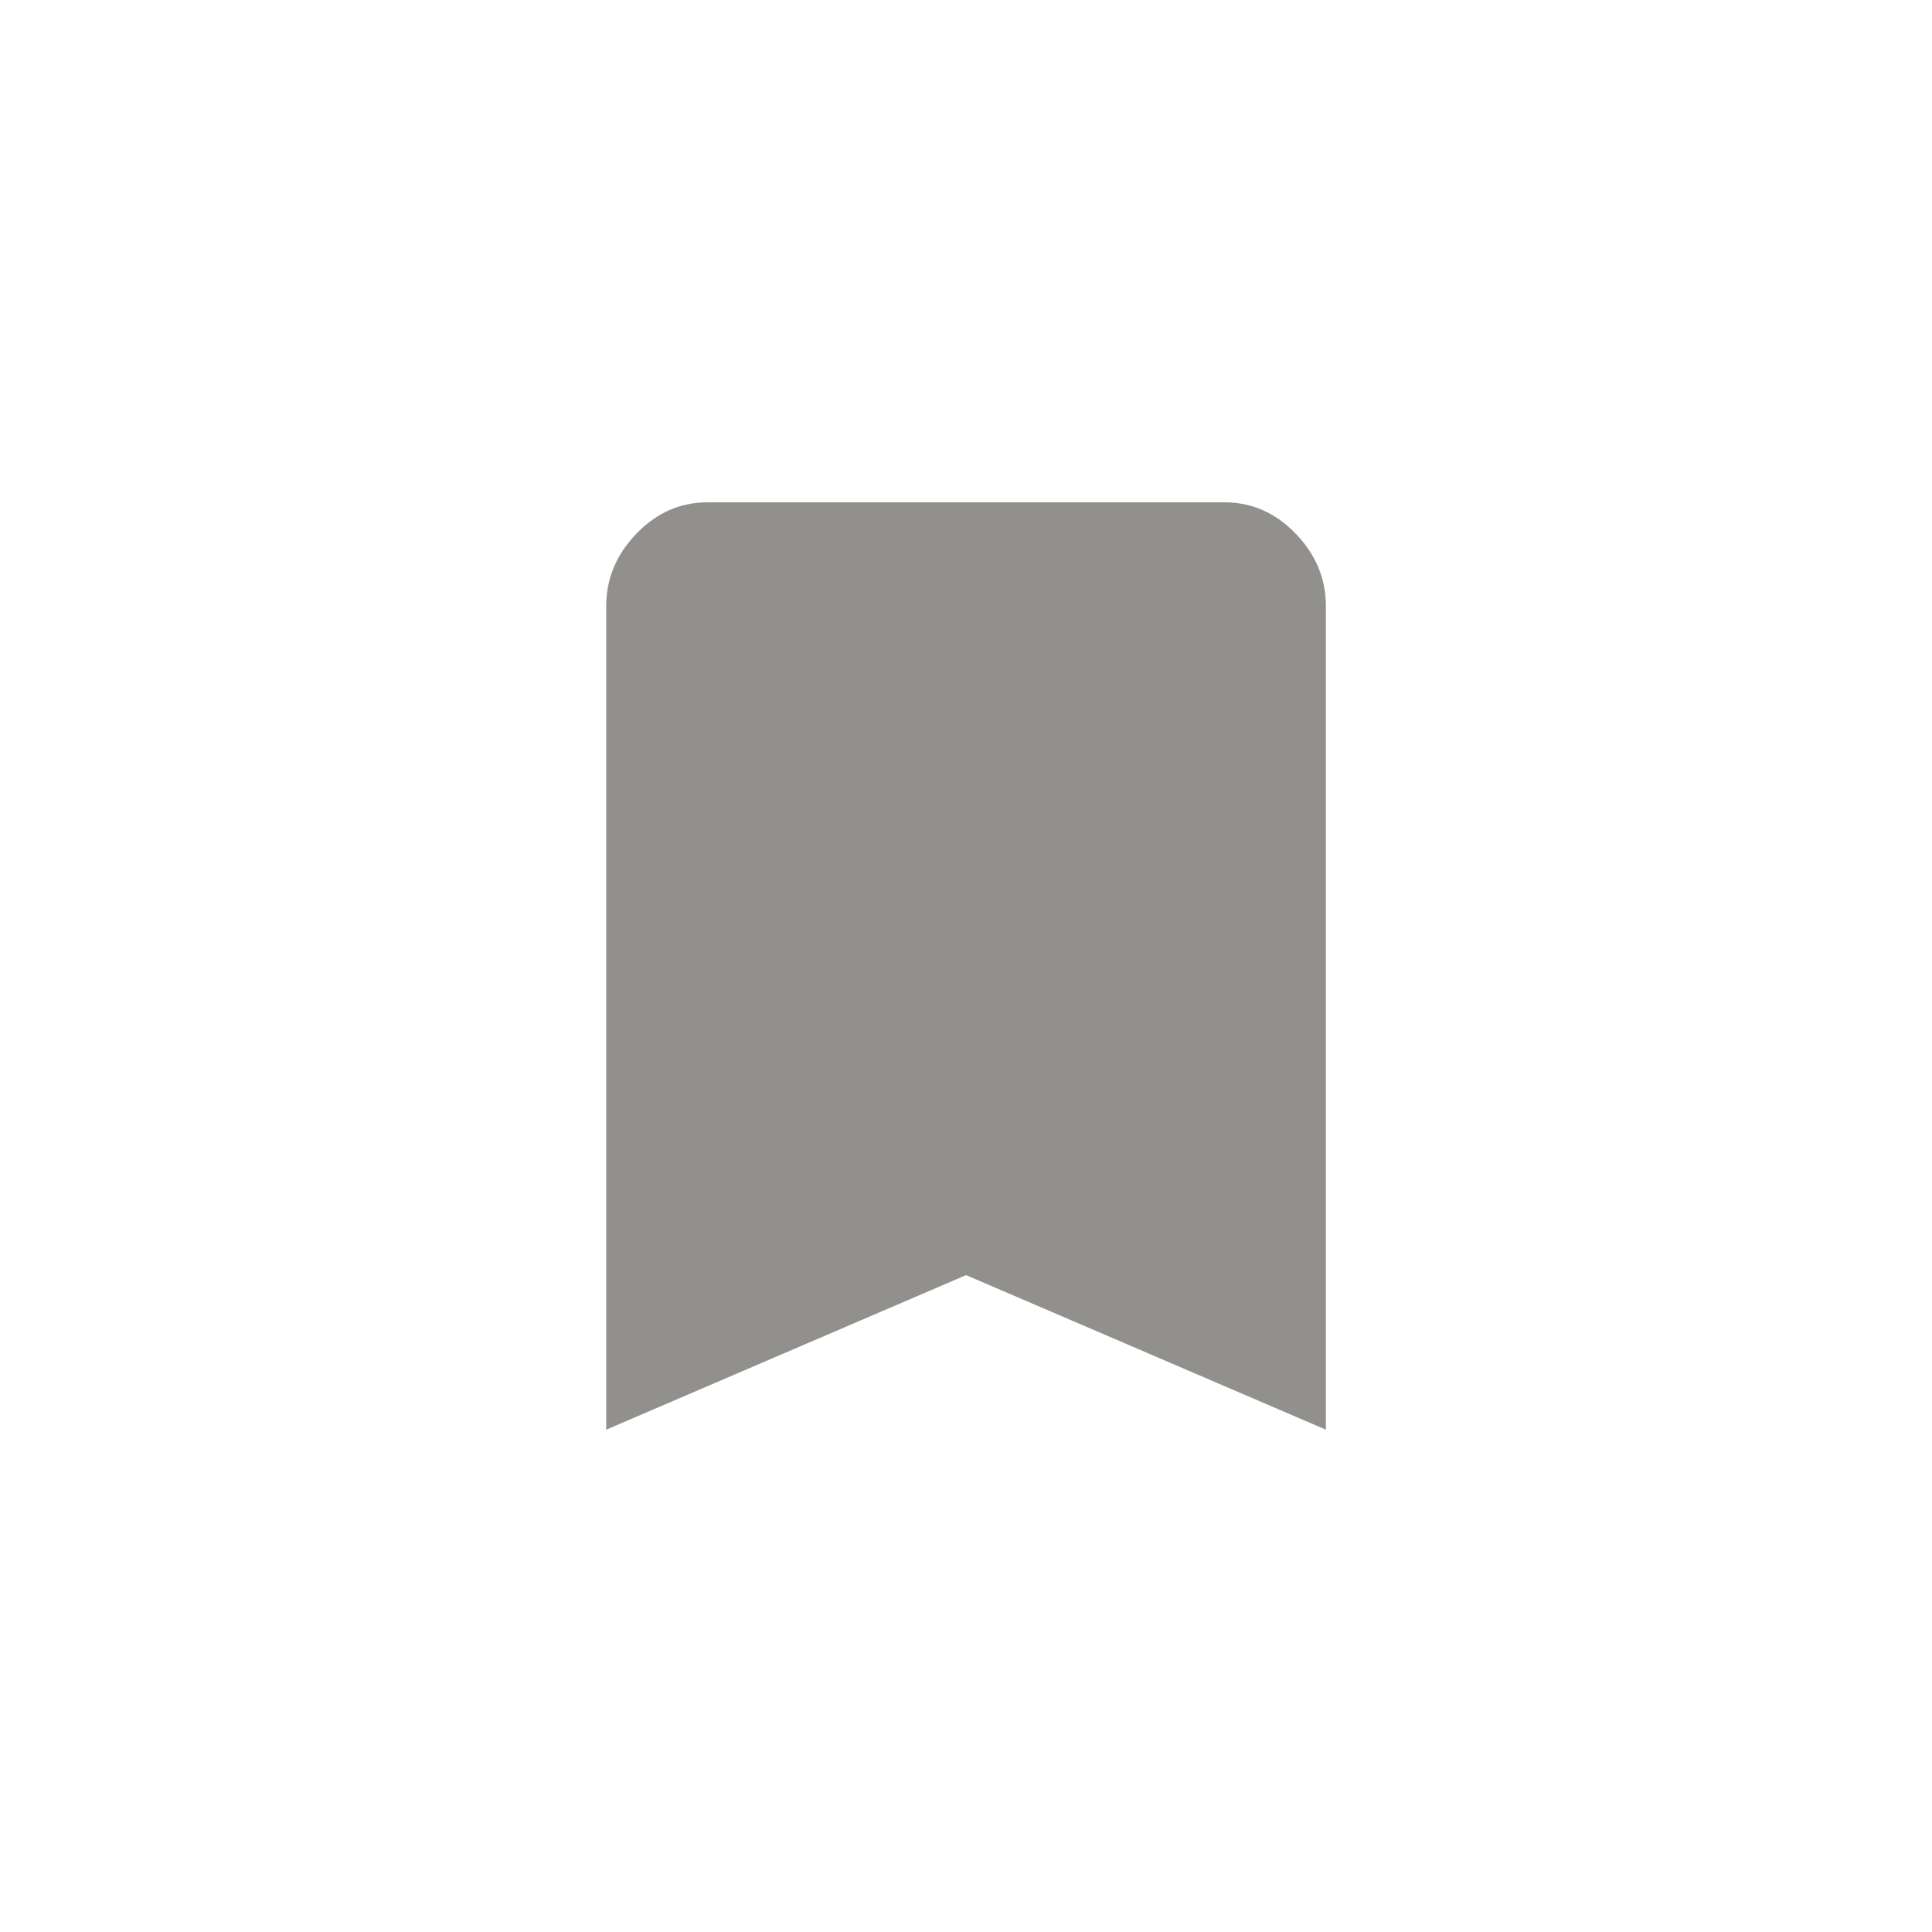<!-- Generated by IcoMoon.io -->
<svg version="1.1" xmlns="http://www.w3.org/2000/svg" width="40" height="40" viewBox="0 0 40 40">
<title>mt-bookmark</title>
<path fill="#91908d" d="M25.351 10.4q0.849 0 1.475 0.649t0.625 1.5v17.051l-7.449-3.2-7.451 3.2v-17.051q0-0.851 0.625-1.5t1.475-0.649h10.7z"></path>
</svg>
